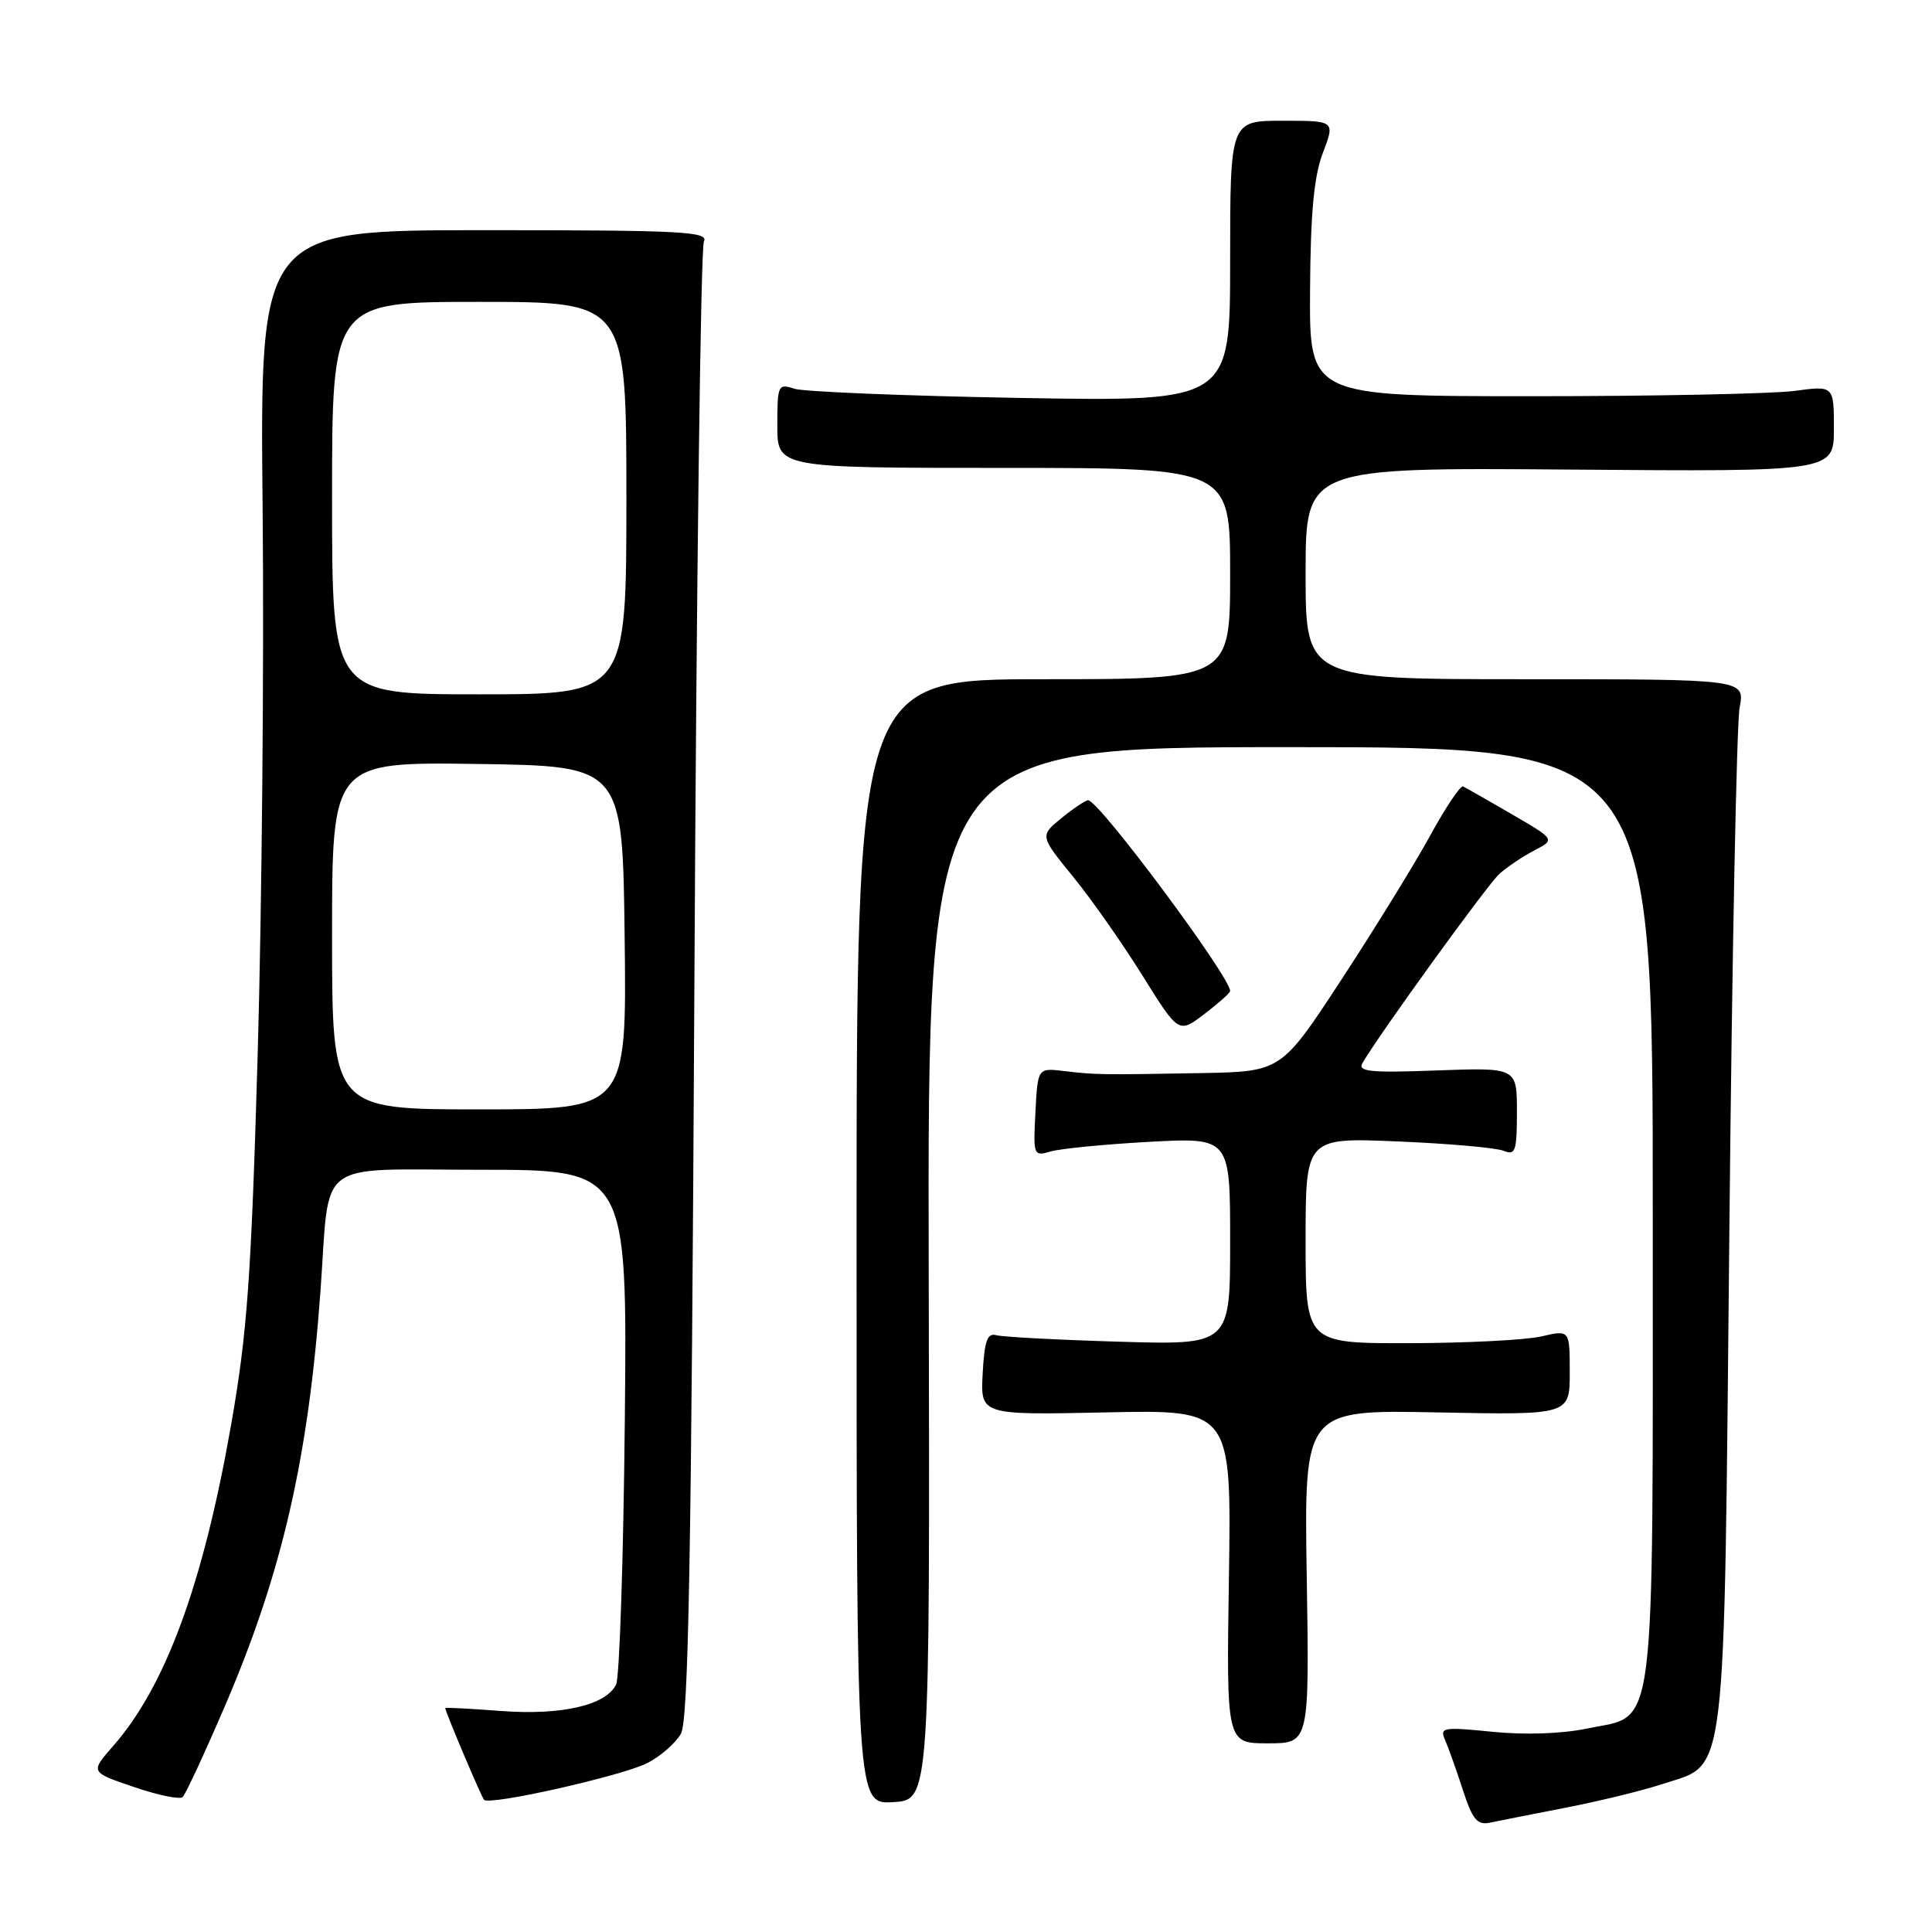 <?xml version="1.0" encoding="UTF-8" standalone="no"?>
<!DOCTYPE svg PUBLIC "-//W3C//DTD SVG 1.1//EN" "http://www.w3.org/Graphics/SVG/1.1/DTD/svg11.dtd" >
<svg xmlns="http://www.w3.org/2000/svg" xmlns:xlink="http://www.w3.org/1999/xlink" version="1.1" viewBox="0 0 256 256">
 <g >
 <path fill="currentColor"
d=" M 207.50 239.52 C 211.90 238.67 217.65 237.26 220.27 236.40 C 228.91 233.55 228.41 237.67 229.15 163.00 C 229.50 126.97 230.11 95.81 230.51 93.75 C 231.22 90.00 231.22 90.00 202.11 90.00 C 173.00 90.00 173.00 90.00 173.00 75.97 C 173.00 61.95 173.00 61.95 208.00 62.22 C 243.00 62.50 243.00 62.50 243.00 56.80 C 243.00 51.09 243.00 51.09 237.75 51.80 C 234.86 52.18 219.22 52.50 203.00 52.50 C 173.50 52.50 173.50 52.50 173.59 38.50 C 173.65 28.20 174.10 23.38 175.29 20.25 C 176.91 16.00 176.91 16.00 169.96 16.00 C 163.00 16.00 163.00 16.00 163.00 34.60 C 163.00 53.21 163.00 53.21 135.25 52.73 C 119.99 52.46 106.49 51.91 105.25 51.51 C 103.10 50.80 103.00 51.01 103.00 56.38 C 103.00 62.00 103.00 62.00 133.00 62.00 C 163.00 62.00 163.00 62.00 163.00 76.00 C 163.00 90.00 163.00 90.00 138.25 90.00 C 113.50 90.00 113.50 90.00 113.50 164.54 C 113.50 239.09 113.50 239.09 118.36 238.79 C 123.22 238.50 123.22 238.50 123.06 168.75 C 122.90 99.00 122.90 99.00 170.95 99.00 C 219.00 99.00 219.00 99.00 219.00 160.55 C 219.00 231.45 219.54 227.12 210.41 229.02 C 206.96 229.74 202.09 229.91 197.75 229.47 C 191.11 228.81 190.74 228.88 191.51 230.63 C 191.95 231.66 193.01 234.62 193.85 237.22 C 195.12 241.12 195.75 241.87 197.44 241.51 C 198.58 241.27 203.10 240.38 207.50 239.52 Z  M 29.83 226.00 C 37.39 208.37 40.86 193.27 42.47 171.00 C 43.75 153.28 41.47 155.00 63.65 155.00 C 83.12 155.00 83.12 155.00 82.79 188.25 C 82.61 206.54 82.09 222.27 81.64 223.20 C 80.31 225.96 74.40 227.32 66.34 226.71 C 62.30 226.40 59.00 226.23 59.00 226.33 C 59.02 226.86 63.79 238.12 64.15 238.49 C 64.93 239.26 82.55 235.29 85.80 233.60 C 87.53 232.71 89.52 230.97 90.22 229.74 C 91.23 227.98 91.61 206.72 92.01 130.50 C 92.28 77.15 92.85 32.83 93.27 32.00 C 93.93 30.68 90.38 30.50 64.23 30.50 C 34.43 30.50 34.43 30.50 34.80 67.50 C 35.00 87.85 34.70 120.25 34.15 139.50 C 33.28 169.47 32.77 176.56 30.61 188.87 C 26.91 209.91 21.93 223.46 14.98 231.37 C 11.95 234.82 11.95 234.82 17.73 236.78 C 20.90 237.87 23.81 238.47 24.20 238.12 C 24.58 237.78 27.11 232.32 29.83 226.00 Z  M 173.15 208.90 C 172.80 186.80 172.80 186.80 190.40 187.15 C 208.00 187.50 208.00 187.50 208.00 181.86 C 208.00 176.21 208.00 176.21 204.25 177.08 C 202.19 177.56 194.31 177.96 186.75 177.98 C 173.00 178.00 173.00 178.00 173.00 164.36 C 173.00 150.73 173.00 150.73 185.25 151.25 C 191.99 151.53 198.29 152.09 199.25 152.49 C 200.80 153.13 201.00 152.54 201.00 147.33 C 201.00 141.45 201.00 141.45 190.37 141.84 C 181.58 142.17 179.87 142.00 180.53 140.87 C 182.71 137.09 197.07 117.25 198.67 115.80 C 199.68 114.89 201.76 113.49 203.30 112.69 C 206.09 111.24 206.09 111.24 200.29 107.87 C 197.11 106.02 194.21 104.37 193.87 104.21 C 193.52 104.04 191.56 106.97 189.51 110.71 C 187.47 114.44 182.19 123.01 177.78 129.75 C 169.77 142.00 169.77 142.00 159.14 142.19 C 145.84 142.43 145.27 142.42 141.00 141.92 C 137.50 141.50 137.50 141.50 137.20 147.38 C 136.90 153.11 136.95 153.24 139.20 152.58 C 140.46 152.20 146.34 151.63 152.25 151.30 C 163.00 150.72 163.00 150.72 163.00 164.47 C 163.00 178.22 163.00 178.22 148.25 177.78 C 140.14 177.54 132.82 177.15 132.00 176.92 C 130.82 176.59 130.44 177.68 130.21 182.00 C 129.91 187.50 129.91 187.50 146.54 187.15 C 163.17 186.79 163.17 186.79 162.84 208.90 C 162.50 231.00 162.50 231.00 168.00 231.00 C 173.50 231.00 173.50 231.00 173.15 208.90 Z  M 163.00 131.32 C 163.00 129.41 145.55 105.96 144.18 106.04 C 143.81 106.06 142.21 107.13 140.64 108.41 C 137.78 110.75 137.78 110.75 142.19 116.17 C 144.62 119.15 148.76 125.05 151.39 129.28 C 156.18 136.96 156.18 136.96 159.59 134.36 C 161.47 132.93 163.00 131.56 163.00 131.32 Z  M 44.00 123.98 C 44.00 100.96 44.00 100.96 63.25 101.23 C 82.50 101.50 82.50 101.50 82.77 124.25 C 83.04 147.00 83.04 147.00 63.52 147.00 C 44.00 147.00 44.00 147.00 44.00 123.98 Z  M 44.00 66.00 C 44.00 40.00 44.00 40.00 63.50 40.00 C 83.00 40.00 83.00 40.00 83.00 66.00 C 83.00 92.00 83.00 92.00 63.50 92.00 C 44.00 92.00 44.00 92.00 44.00 66.00 Z "/>
</g>
</svg>